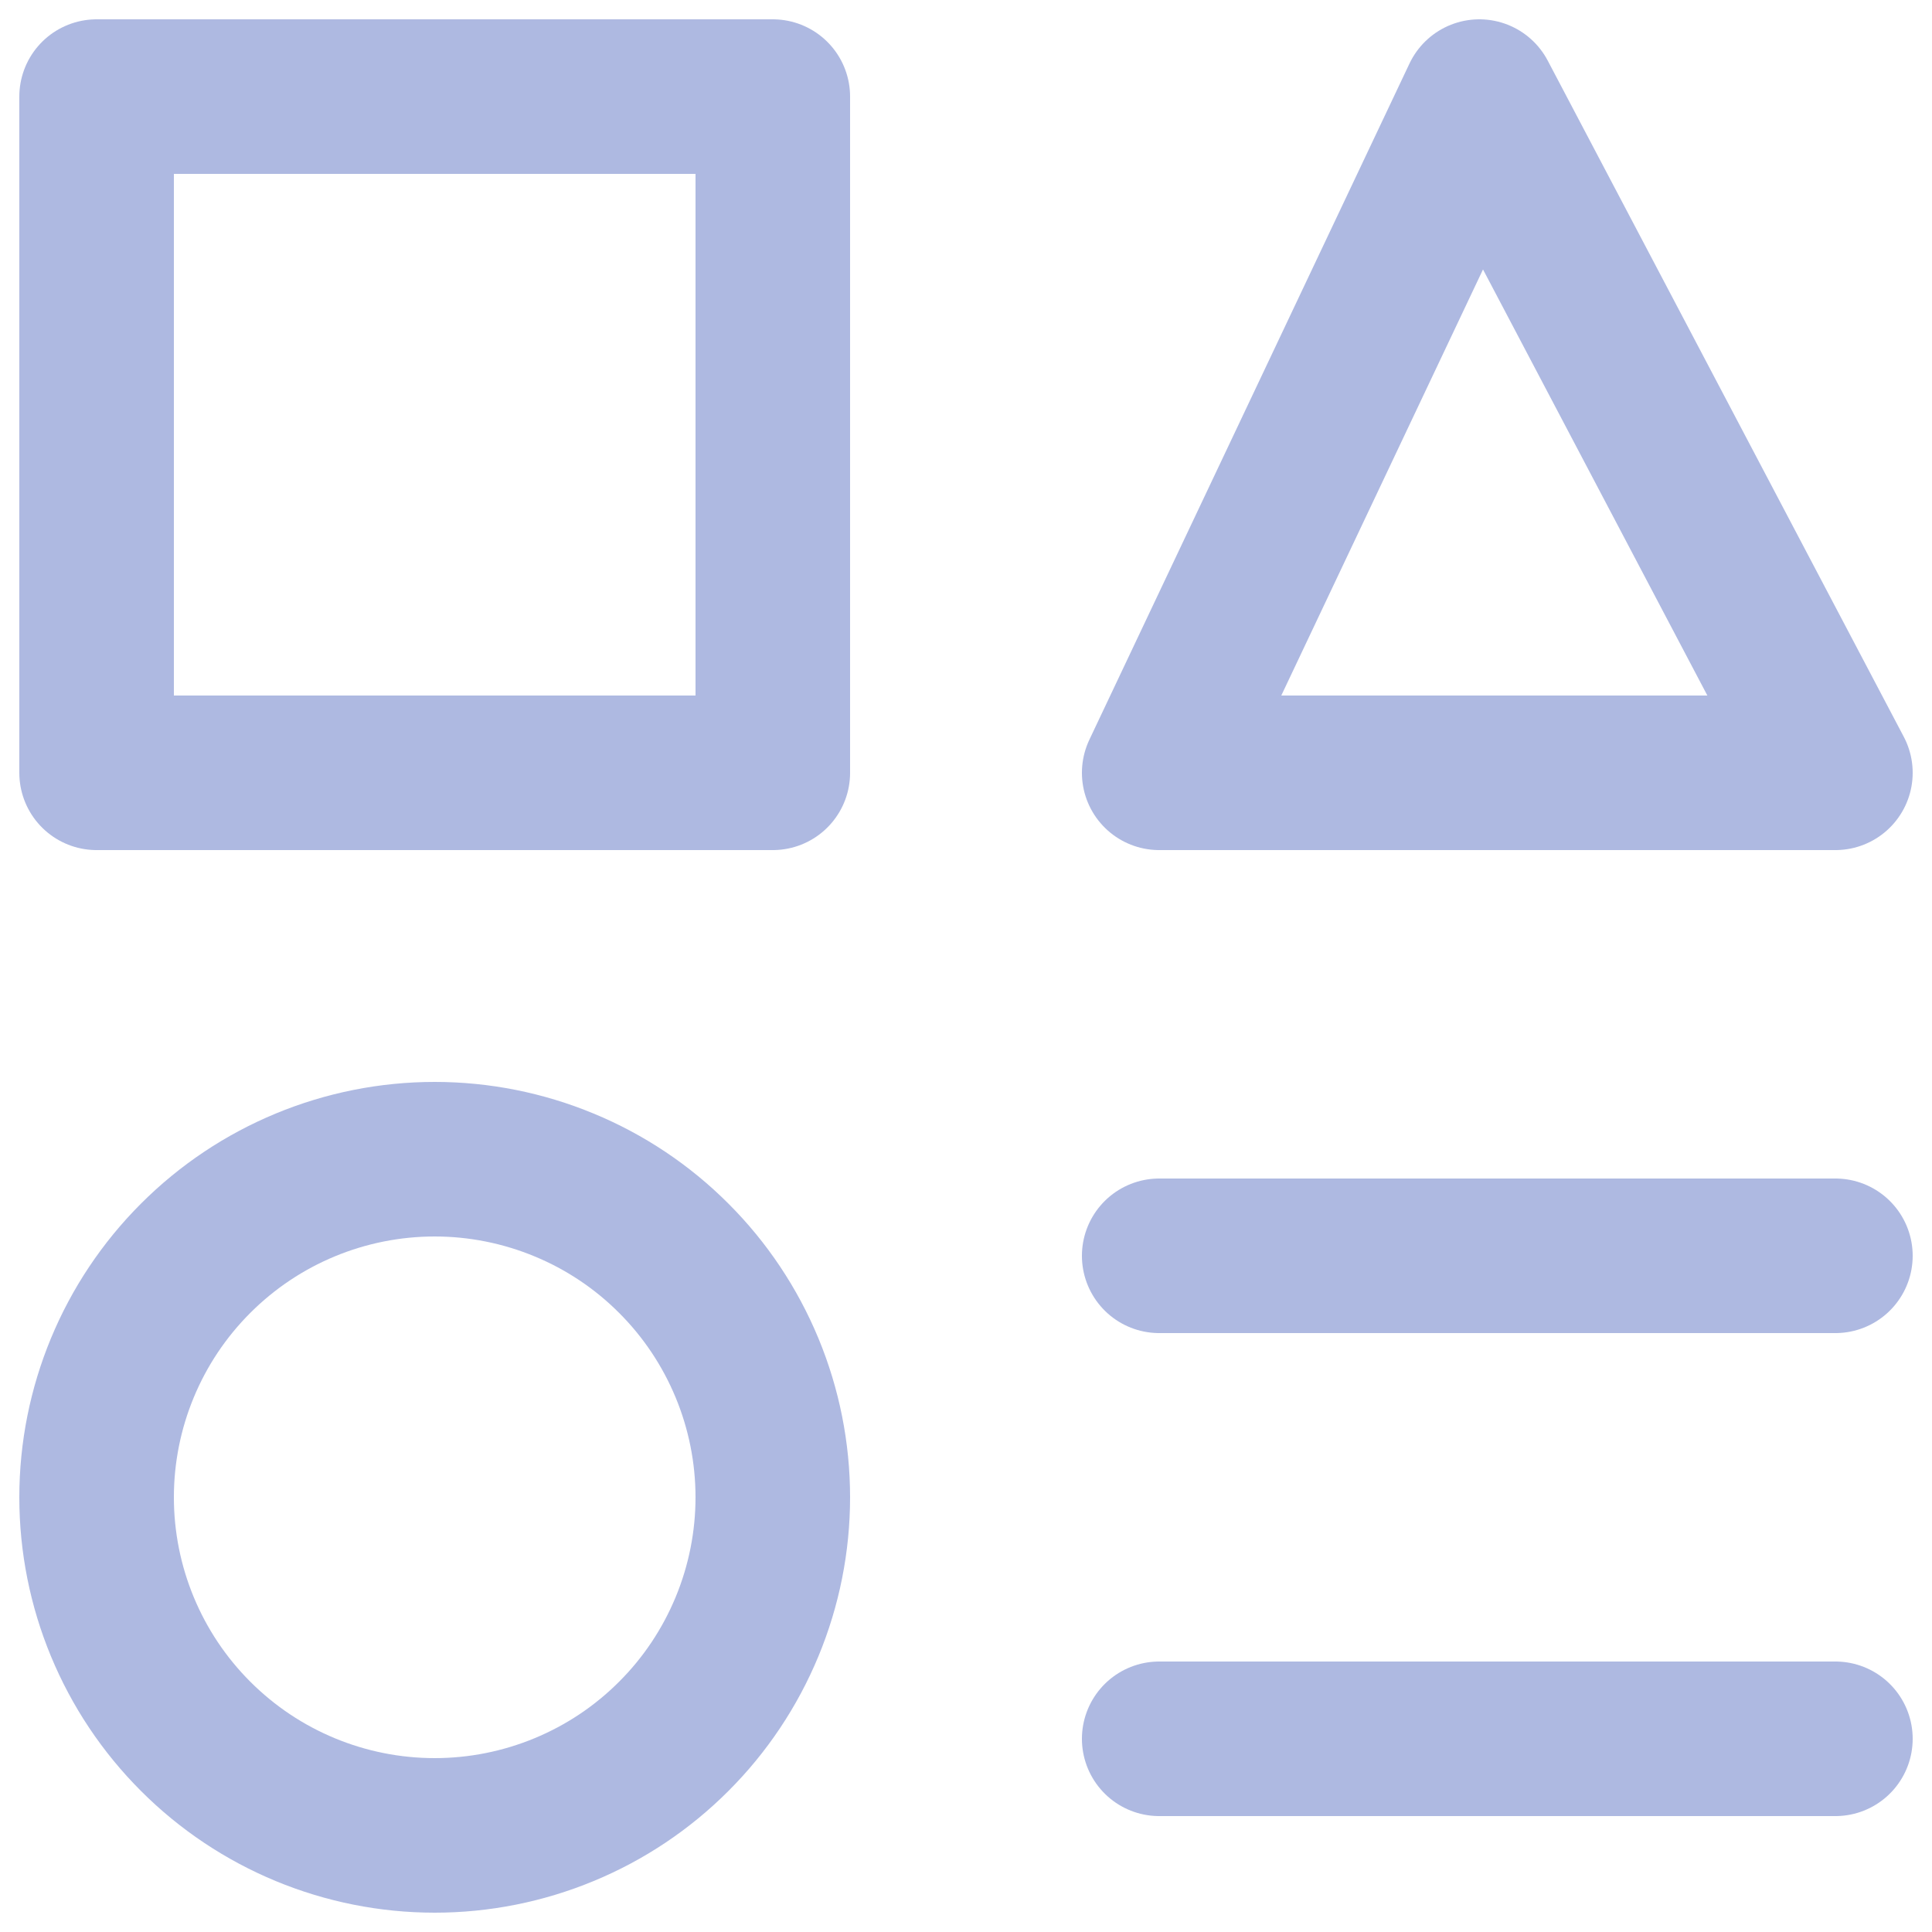 <svg width="30" height="30" viewBox="0 0 30 30" fill="none" xmlns="http://www.w3.org/2000/svg">
<g clip-path="url(#clip0_150_351)">
<path d="M12 1.5H1.5V12H12V1.5Z" stroke="#AEB9E1" stroke-width="2.4" stroke-linecap="round" stroke-linejoin="round"/>
<path d="M28.5 27H18" stroke="#AEB9E1" stroke-width="2.4" stroke-linecap="round" stroke-linejoin="round"/>
<path d="M18 19.5H28.5" stroke="#AEB9E1" stroke-width="2.4" stroke-linecap="round" stroke-linejoin="round"/>
<path d="M28.5 12H18L22.971 1.5L28.5 12Z" stroke="#AEB9E1" stroke-width="2.4" stroke-linecap="round" stroke-linejoin="round"/>
<path d="M6.75 28.5C7.439 28.5 8.122 28.364 8.759 28.1C9.396 27.837 9.975 27.45 10.462 26.962C10.95 26.475 11.336 25.896 11.6 25.259C11.864 24.622 12 23.939 12 23.25C12 22.561 11.864 21.878 11.6 21.241C11.336 20.604 10.95 20.025 10.462 19.538C9.975 19.05 9.396 18.663 8.759 18.4C8.122 18.136 7.439 18 6.75 18C5.358 18 4.022 18.553 3.038 19.538C2.053 20.522 1.5 21.858 1.5 23.25C1.5 24.642 2.053 25.978 3.038 26.962C4.022 27.947 5.358 28.5 6.75 28.5Z" stroke="#AEB9E1" stroke-width="2.4" stroke-linecap="round" stroke-linejoin="round"/>
</g>
<defs>
<clipPath id="clip0_150_351">
<rect width="30" height="30" fill="white"/>
</clipPath>
</defs>
</svg>
